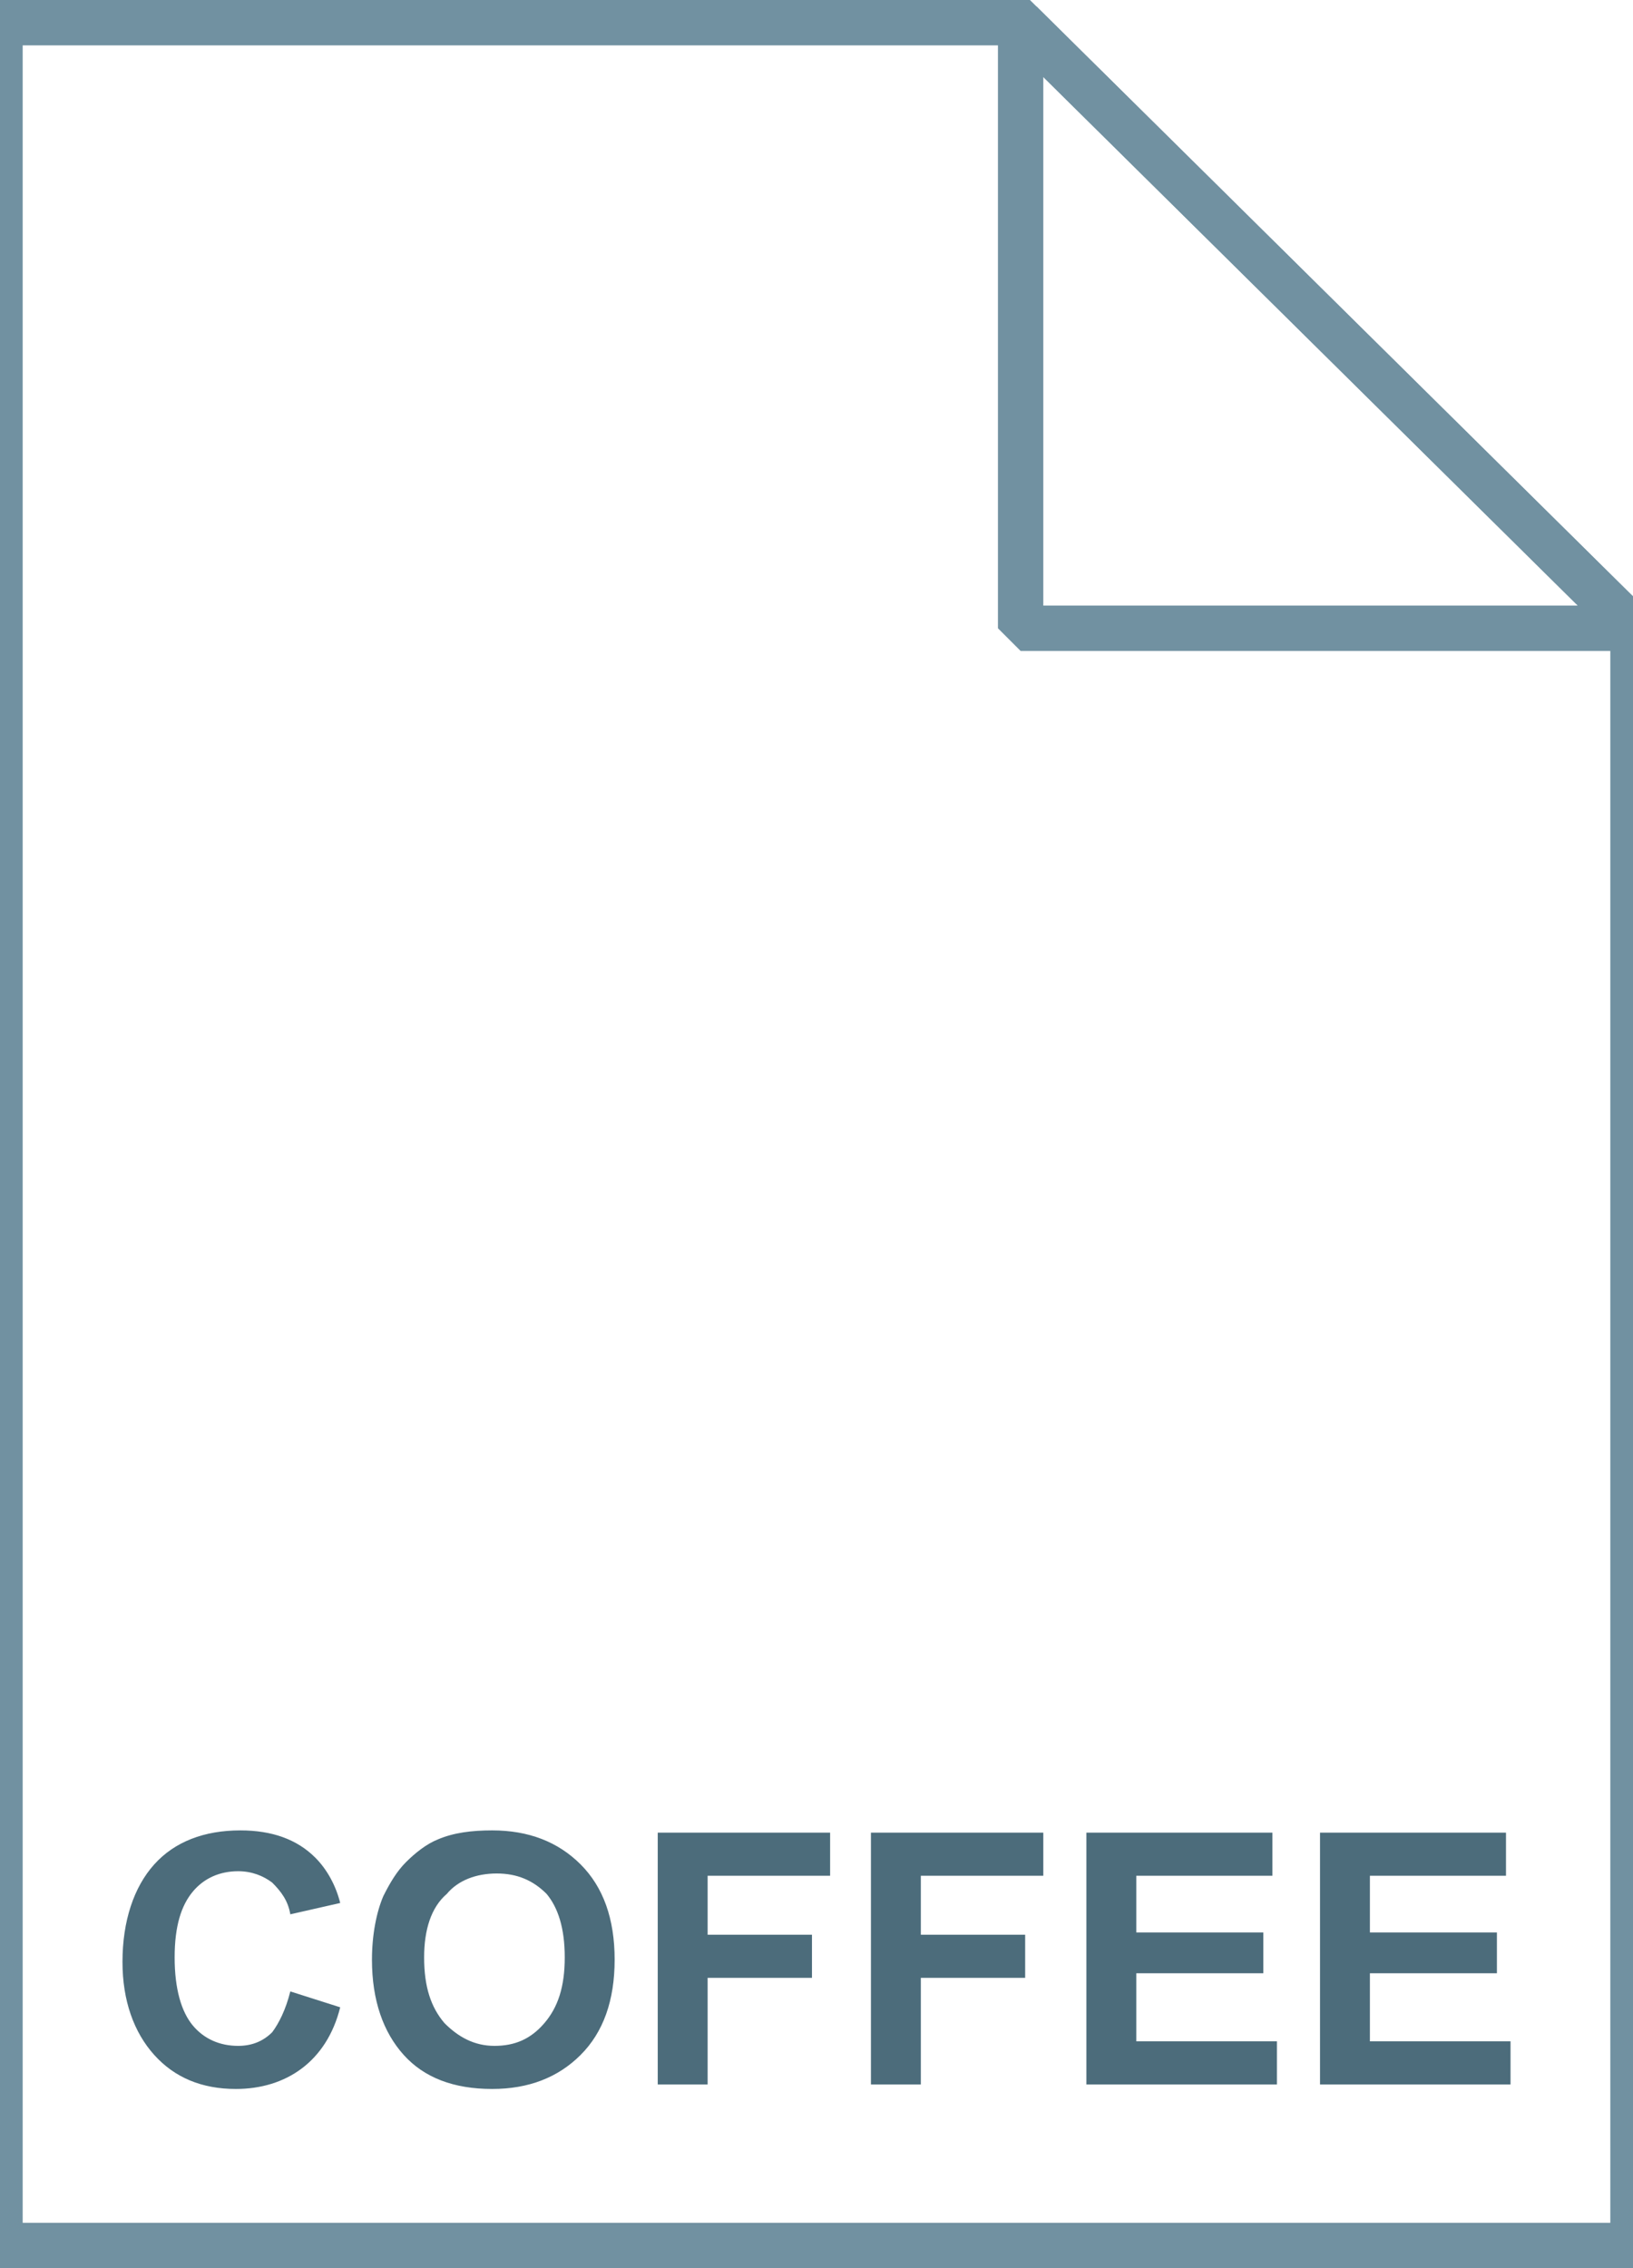 <svg fill="currentColor" xmlns="http://www.w3.org/2000/svg" viewBox="0 0 72 100"><linearGradient gradientUnits="userSpaceOnUse" x1="36" y1="3" x2="36" y2="101" gradientTransform="matrix(1 0 0 -1 0 102)"><stop offset="0" stop-color="#c8d4db"/><stop offset=".139" stop-color="#d8e1e6"/><stop offset=".359" stop-color="#ebf0f3"/><stop offset=".617" stop-color="#f9fafb"/><stop offset="1" stop-color="#fff"/></linearGradient><path d="M45 1l27 26.7V99H0V1h45z" fill="url(#a)"/><path d="M45 1l27 26.7V99H0V1h45z" fill="none" stroke="#7191a1" stroke-width="2"/><linearGradient gradientUnits="userSpaceOnUse" x1="45.037" y1="74.187" x2="58.537" y2="87.687" gradientTransform="matrix(1 0 0 -1 0 102)"><stop offset="0" stop-color="#fff"/><stop offset=".35" stop-color="#fafbfb"/><stop offset=".532" stop-color="#edf1f4"/><stop offset=".675" stop-color="#dde5e9"/><stop offset=".799" stop-color="#c7d3da"/><stop offset=".908" stop-color="#adbdc7"/><stop offset="1" stop-color="#92a5b0"/></linearGradient><path d="M45 1l27 26.7H45V1z" fill="url(#b)"/><path d="M45 1l27 26.7H45V1z" fill="none" stroke="#7191a1" stroke-width="2" stroke-linejoin="bevel"/><path d="M12.8 87.8l2.2.7c-.3 1.2-.9 2.1-1.7 2.7-.8.6-1.8.9-2.9.9-1.5 0-2.7-.5-3.6-1.5-.9-1-1.4-2.4-1.4-4.1 0-1.8.5-3.3 1.4-4.3s2.2-1.5 3.8-1.5c1.4 0 2.5.4 3.3 1.2.5.5.9 1.2 1.1 2l-2.2.5c-.1-.6-.4-1-.8-1.4-.4-.3-.9-.5-1.5-.5-.8 0-1.5.3-2 .9-.5.6-.8 1.5-.8 2.9s.3 2.4.8 3c.5.6 1.2.9 2 .9.6 0 1.1-.2 1.5-.6.3-.4.6-1 .8-1.8zm3.6-1.4c0-1.1.2-2.1.5-2.8.3-.6.6-1.1 1-1.5.4-.4.9-.8 1.4-1 .7-.3 1.5-.4 2.4-.4 1.6 0 2.9.5 3.9 1.5s1.5 2.4 1.5 4.2c0 1.8-.5 3.2-1.5 4.2s-2.3 1.5-3.9 1.5c-1.7 0-3-.5-3.9-1.5-.9-1-1.4-2.4-1.4-4.2zm2.3-.1c0 1.3.3 2.2.9 2.9.6.6 1.3 1 2.2 1 .9 0 1.6-.3 2.2-1s.9-1.6.9-2.9c0-1.3-.3-2.2-.8-2.8-.6-.6-1.3-.9-2.2-.9-.9 0-1.7.3-2.2.9-.7.6-1 1.6-1 2.8zM29 91.9V80.8h7.6v1.9h-5.4v2.6h4.6v1.9h-4.6v4.7H29zm9.4 0V80.8H46v1.9h-5.4v2.6h4.6v1.9h-4.6v4.7h-2.2zm9.5 0V80.8h8.2v1.9h-6v2.5h5.6V87h-5.6v3h6.2v1.9h-8.4zm10.3 0V80.8h8.2v1.9h-6v2.5H66V87h-5.6v3h6.2v1.9h-8.4z" fill="#4c6c7b"/><linearGradient gradientUnits="userSpaceOnUse" x1="35.895" y1="32.203" x2="35.895" y2="67.868" gradientTransform="matrix(1 0 0 -1 0 100)"><stop offset="0" stop-color="#adccdc"/><stop offset="1" stop-color="#4c6c7b"/></linearGradient><path d="M31 37.6c4.2-.4 5.4-3 10.2-3.5 2.4-.2 3.9.3 4.1 1.1.1.8-1 1.3-2.5 1.4-2 .2-2.9-.5-3-1.2-1.5.1-1.7.8-1.6 1.2.1.9 2 1.7 5 1.4 3.5-.3 4.6-1.6 4.4-3-.4-1.8-3-3.3-7.9-2.9-6.2.6-6.1 3.4-10.3 3.7-1.7.1-2.7-.2-2.9-.9-.1-.7.7-1 1.7-1.1.9-.1 2 .1 2.6.4.4-.2.5-.4.5-.6-.1-.6-1.4-.9-3-.8-3.1.3-3.1 1.7-3 2.3.3 1.7 2.7 2.8 5.7 2.5zm20.9 7.1c-3.9.9-8.8 1.5-14.7 1.5-6 0-11-.6-14.8-1.5-3.4-.9-5.3-1.9-5.9-2.9.3 2.2.9 4.4 1.6 6.5-.9.5-1.7 1.2-2.4 2.1-1.4 1.7-2 3.7-1.9 5.7s1.1 3.6 2.6 4.8c1.6 1.2 3.3 1.6 5.3 1.2.7-.1 1.6-.5 2.4-.7-1.6 0-3-.5-4.3-1.6-1.5-1.1-2.5-2.6-2.7-4.4-.4-1.7 0-3.3 1-4.7.2-.3.4-.5.7-.7.5 1.4 1.2 2.6 1.9 3.9 1.5 2.2 3 4.2 4.4 6.3.6 1.2 1.1 2.5 1.4 3.7 1 1.4 2.4 2.3 4.1 2.8 2.1.7 4.3 1 6.6 1h.2c2.2 0 4.6-.4 6.8-1.1 1.6-.5 3-1.4 4-2.9h.1c.2-1.1.6-2.4 1.2-3.7 1.5-2.1 3-4.1 4.4-6.3 2-3.6 3.3-7.6 4.1-12-.9 1.2-2.8 2.2-6.1 3zm-29.6-3.1c3.9 1 8.8 1.5 14.7 1.5 6 0 10.9-.5 14.7-1.5 4.1-1 6-2.2 6-3.4 0-.9-.9-1.7-2.5-2.4.4.2.6.6.6 1.1 0 1.2-1.9 2.2-5.6 3.1-3.4.7-7.9 1.3-13.2 1.3-5.2 0-9.8-.5-13.1-1.2-3.6-.9-5.5-1.9-5.5-3.1 0-.5.2-1 1-1.5-2.2.9-3.4 1.6-3.4 2.7.2 1.2 2.2 2.5 6.3 3.4z" fill="url(#c)"/></svg>